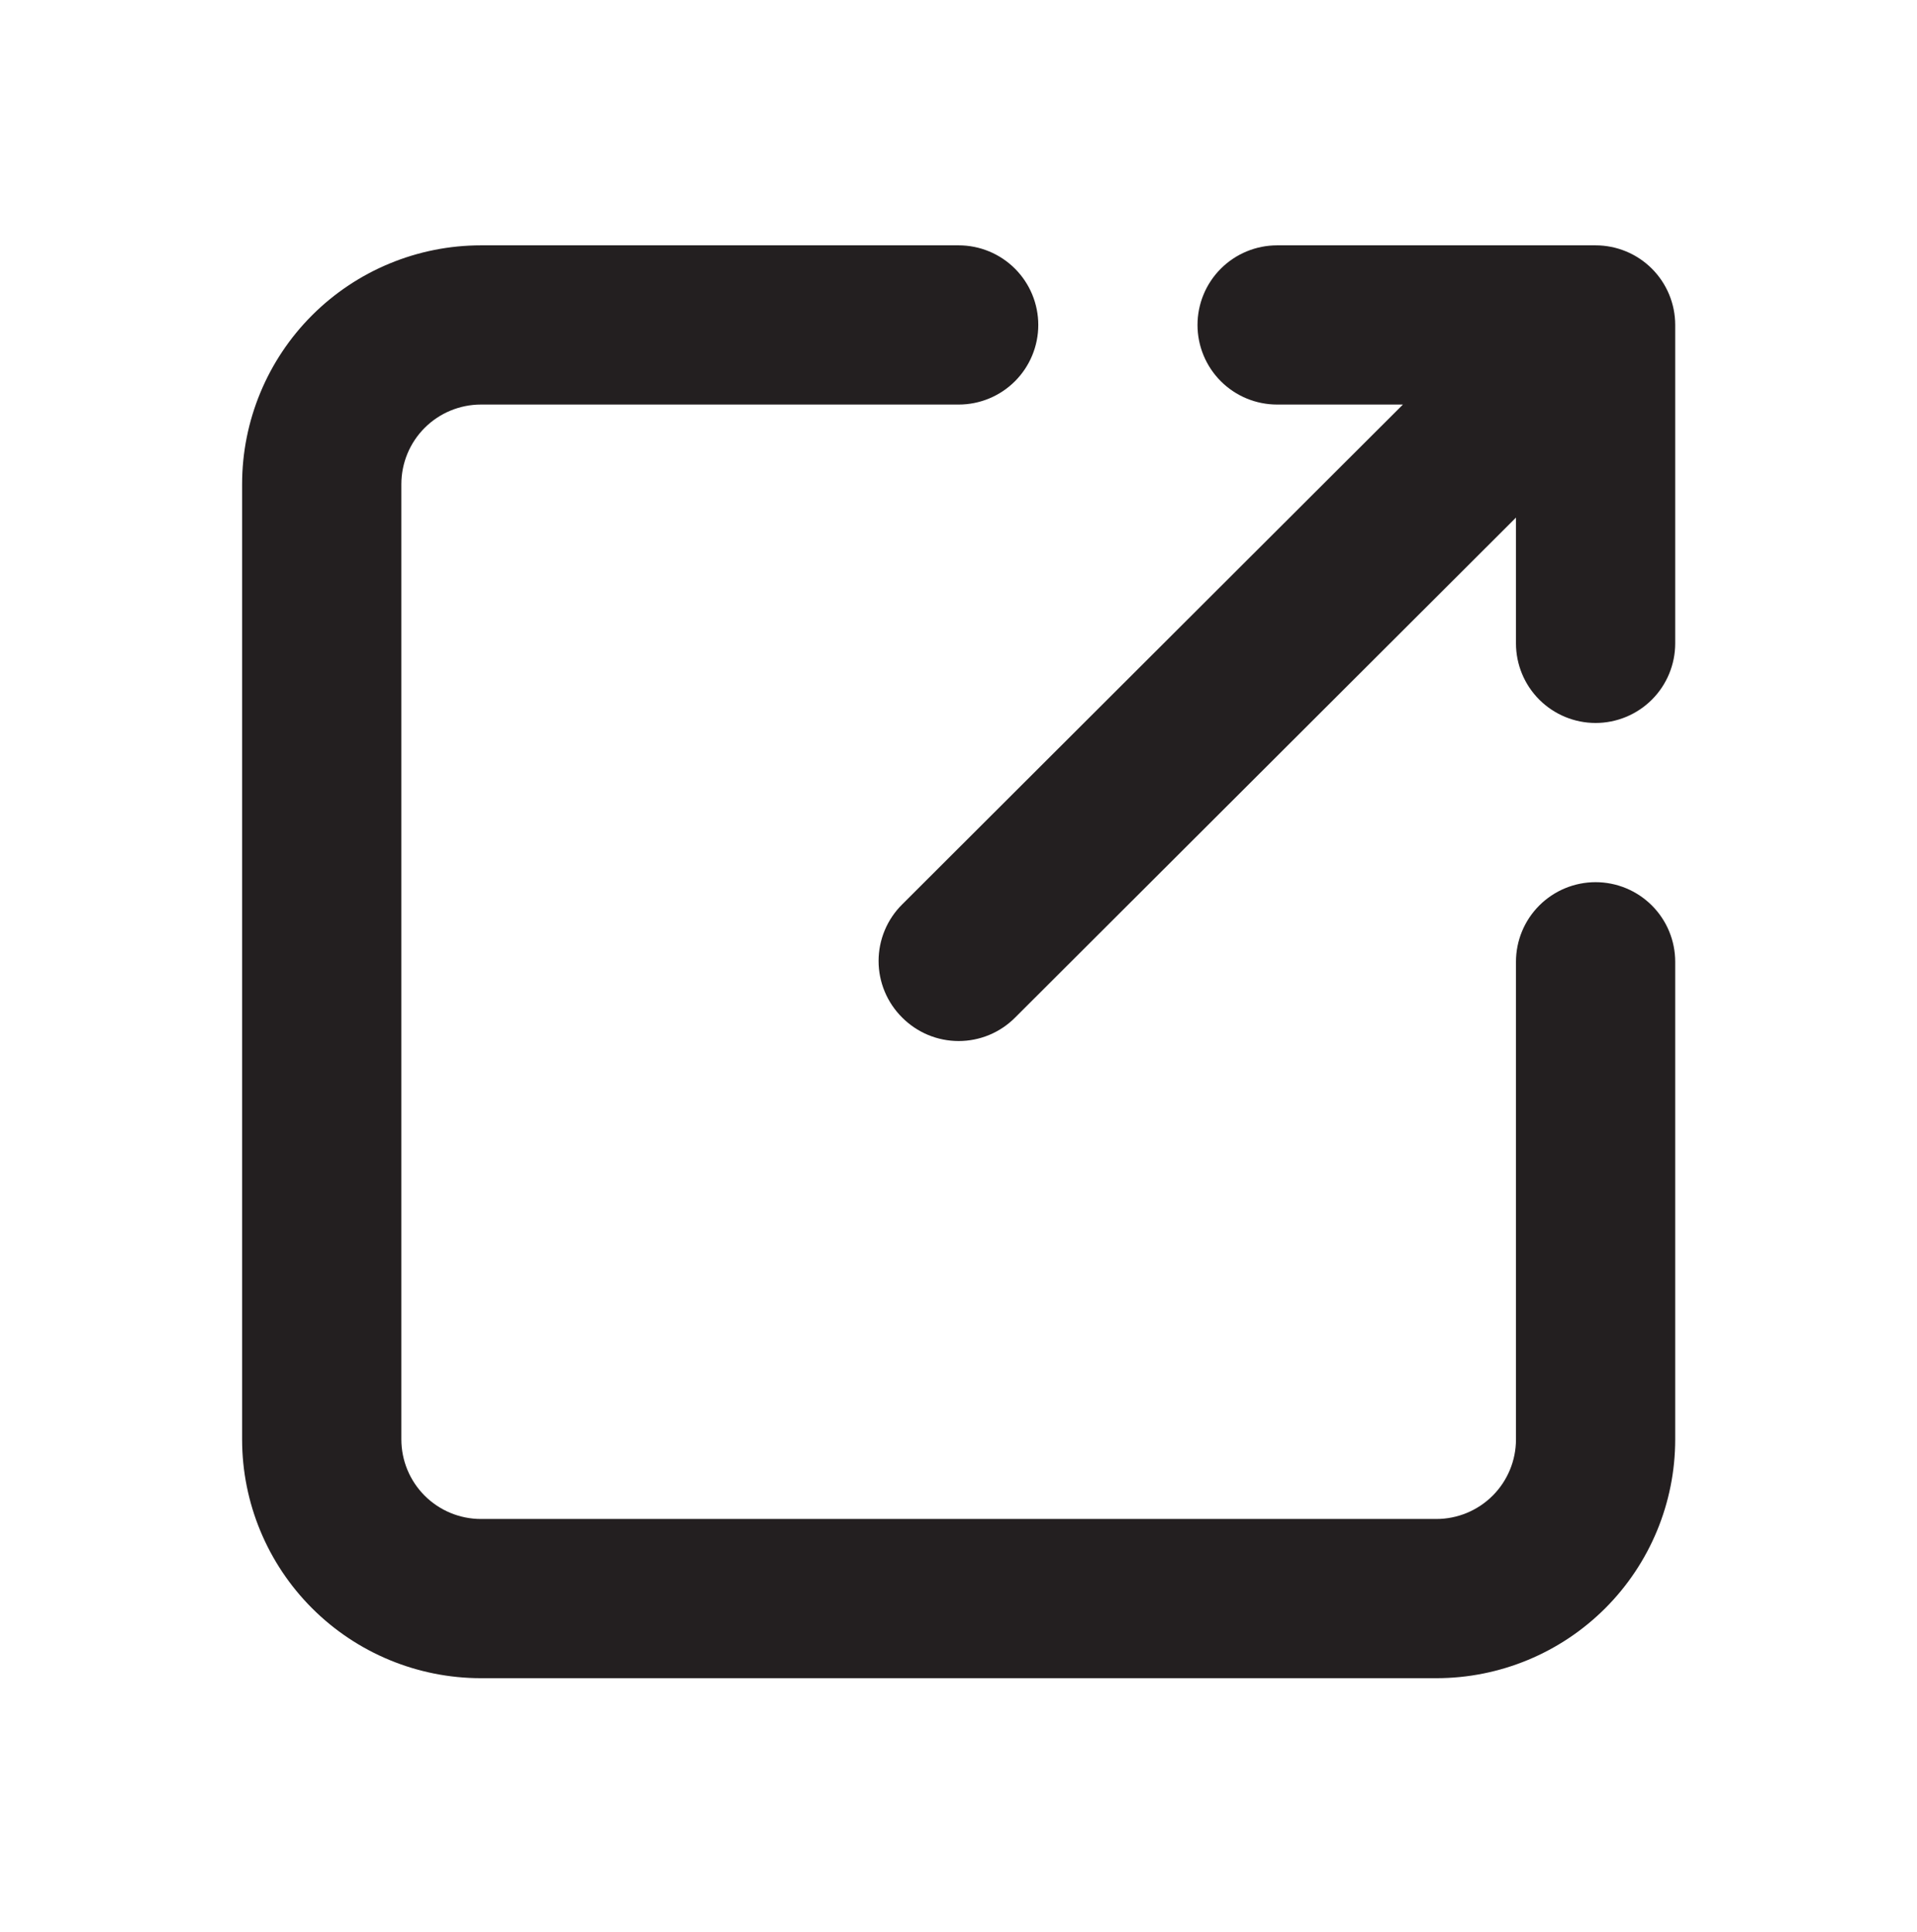 <svg width="128" height="129" viewBox="0 0 128 129" fill="none" xmlns="http://www.w3.org/2000/svg">
<path d="M106.539 58.914C105.129 58.914 103.777 59.474 102.78 60.471C101.783 61.468 101.223 62.82 101.223 64.23V96.126C101.223 97.536 100.663 98.888 99.666 99.885C98.669 100.882 97.317 101.442 95.907 101.442H32.114C30.705 101.442 29.352 100.882 28.355 99.885C27.359 98.888 26.799 97.536 26.799 96.126V32.334C26.799 30.924 27.359 29.571 28.355 28.574C29.352 27.578 30.705 27.017 32.114 27.017H64.011C65.421 27.017 66.773 26.457 67.77 25.46C68.767 24.463 69.327 23.111 69.327 21.701C69.327 20.291 68.767 18.939 67.77 17.942C66.773 16.945 65.421 16.385 64.011 16.385H32.114C27.885 16.385 23.828 18.066 20.837 21.056C17.847 24.047 16.166 28.104 16.166 32.334V96.126C16.166 100.356 17.847 104.412 20.837 107.403C23.828 110.394 27.885 112.074 32.114 112.074H95.907C100.137 112.074 104.193 110.394 107.184 107.403C110.175 104.412 111.855 100.356 111.855 96.126V64.23C111.855 62.82 111.295 61.468 110.298 60.471C109.301 59.474 107.949 58.914 106.539 58.914Z" fill="#231F20"/>
<path d="M85.275 27.017H93.674L60.236 60.402C59.738 60.896 59.343 61.484 59.073 62.132C58.803 62.78 58.664 63.475 58.664 64.177C58.664 64.878 58.803 65.573 59.073 66.221C59.343 66.869 59.738 67.457 60.236 67.951C60.731 68.449 61.319 68.845 61.966 69.115C62.614 69.385 63.309 69.523 64.011 69.523C64.713 69.523 65.407 69.385 66.055 69.115C66.703 68.845 67.291 68.449 67.785 67.951L101.223 34.566V42.966C101.223 44.376 101.783 45.728 102.78 46.725C103.777 47.721 105.129 48.282 106.539 48.282C107.949 48.282 109.301 47.721 110.298 46.725C111.295 45.728 111.855 44.376 111.855 42.966V21.701C111.855 20.291 111.295 18.939 110.298 17.942C109.301 16.945 107.949 16.385 106.539 16.385H85.275C83.865 16.385 82.513 16.945 81.516 17.942C80.519 18.939 79.959 20.291 79.959 21.701C79.959 23.111 80.519 24.463 81.516 25.46C82.513 26.457 83.865 27.017 85.275 27.017V27.017Z" fill="#231F20"/>
</svg>
